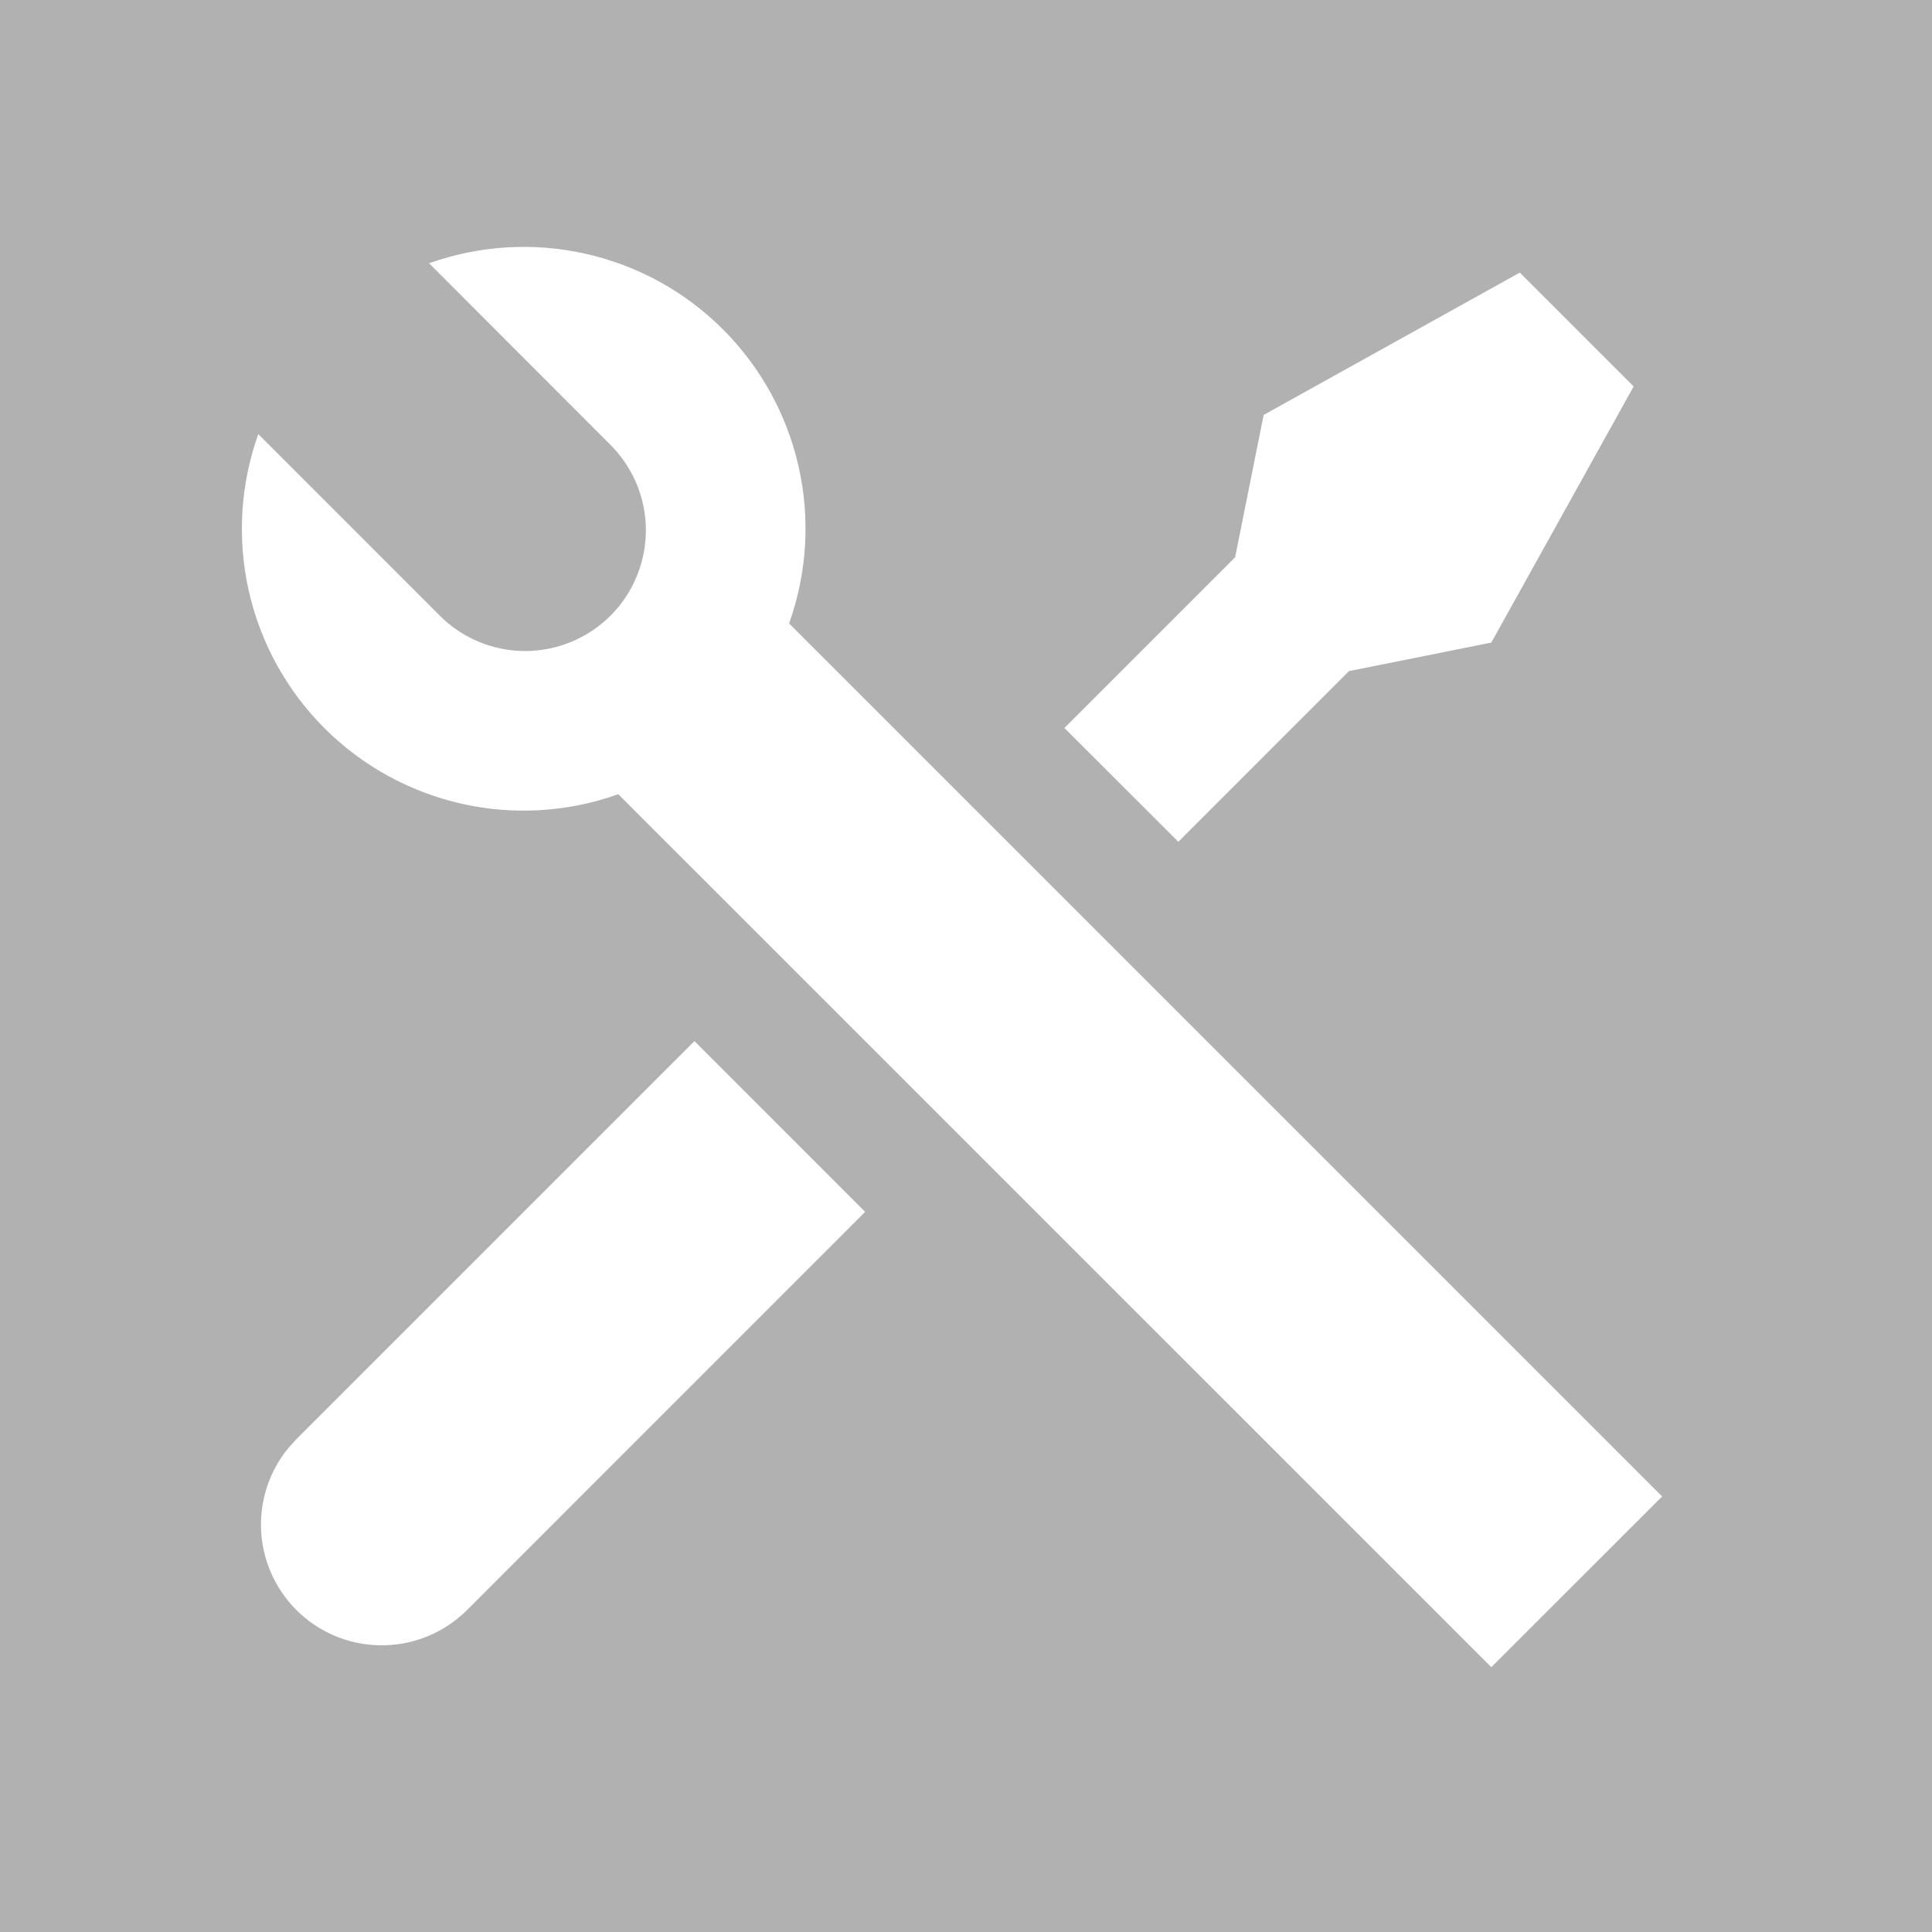 <svg width="42" height="42" viewBox="0 0 42 42" fill="none" xmlns="http://www.w3.org/2000/svg">
<rect width="42" height="42" fill="#E5E5E5"/>
<rect width="5813" height="920" transform="translate(-377 -468)" fill="#B1B1B1"/>
<path d="M9.328 5.723C10.42 5.334 11.601 5.262 12.732 5.517C13.863 5.771 14.899 6.342 15.718 7.162C16.538 7.982 17.108 9.018 17.362 10.149C17.617 11.281 17.544 12.461 17.154 13.553L36.133 32.532L32.42 36.243L13.441 17.266C12.349 17.656 11.168 17.727 10.037 17.473C8.906 17.218 7.871 16.648 7.051 15.828C6.231 15.007 5.661 13.972 5.407 12.84C5.153 11.709 5.225 10.529 5.615 9.437L9.528 13.351C9.77 13.602 10.06 13.802 10.38 13.94C10.7 14.077 11.045 14.15 11.393 14.153C11.742 14.156 12.087 14.089 12.41 13.957C12.733 13.825 13.026 13.63 13.272 13.384C13.519 13.138 13.713 12.845 13.845 12.522C13.977 12.199 14.044 11.854 14.041 11.505C14.038 11.157 13.965 10.812 13.828 10.492C13.69 10.172 13.49 9.882 13.24 9.64L9.327 5.722L9.328 5.723ZM27.471 9.02L33.039 5.926L35.514 8.401L32.42 13.969L29.326 14.589L25.616 18.3L23.139 15.826L26.851 12.114L27.471 9.02V9.02ZM15.096 22.632L18.808 26.345L10.146 35.008C9.668 35.481 9.027 35.753 8.355 35.767C7.682 35.782 7.03 35.538 6.533 35.086C6.035 34.633 5.73 34.007 5.68 33.337C5.631 32.666 5.84 32.002 6.266 31.482L6.436 31.294L15.098 22.632H15.096Z" fill="white"/>
</svg>
